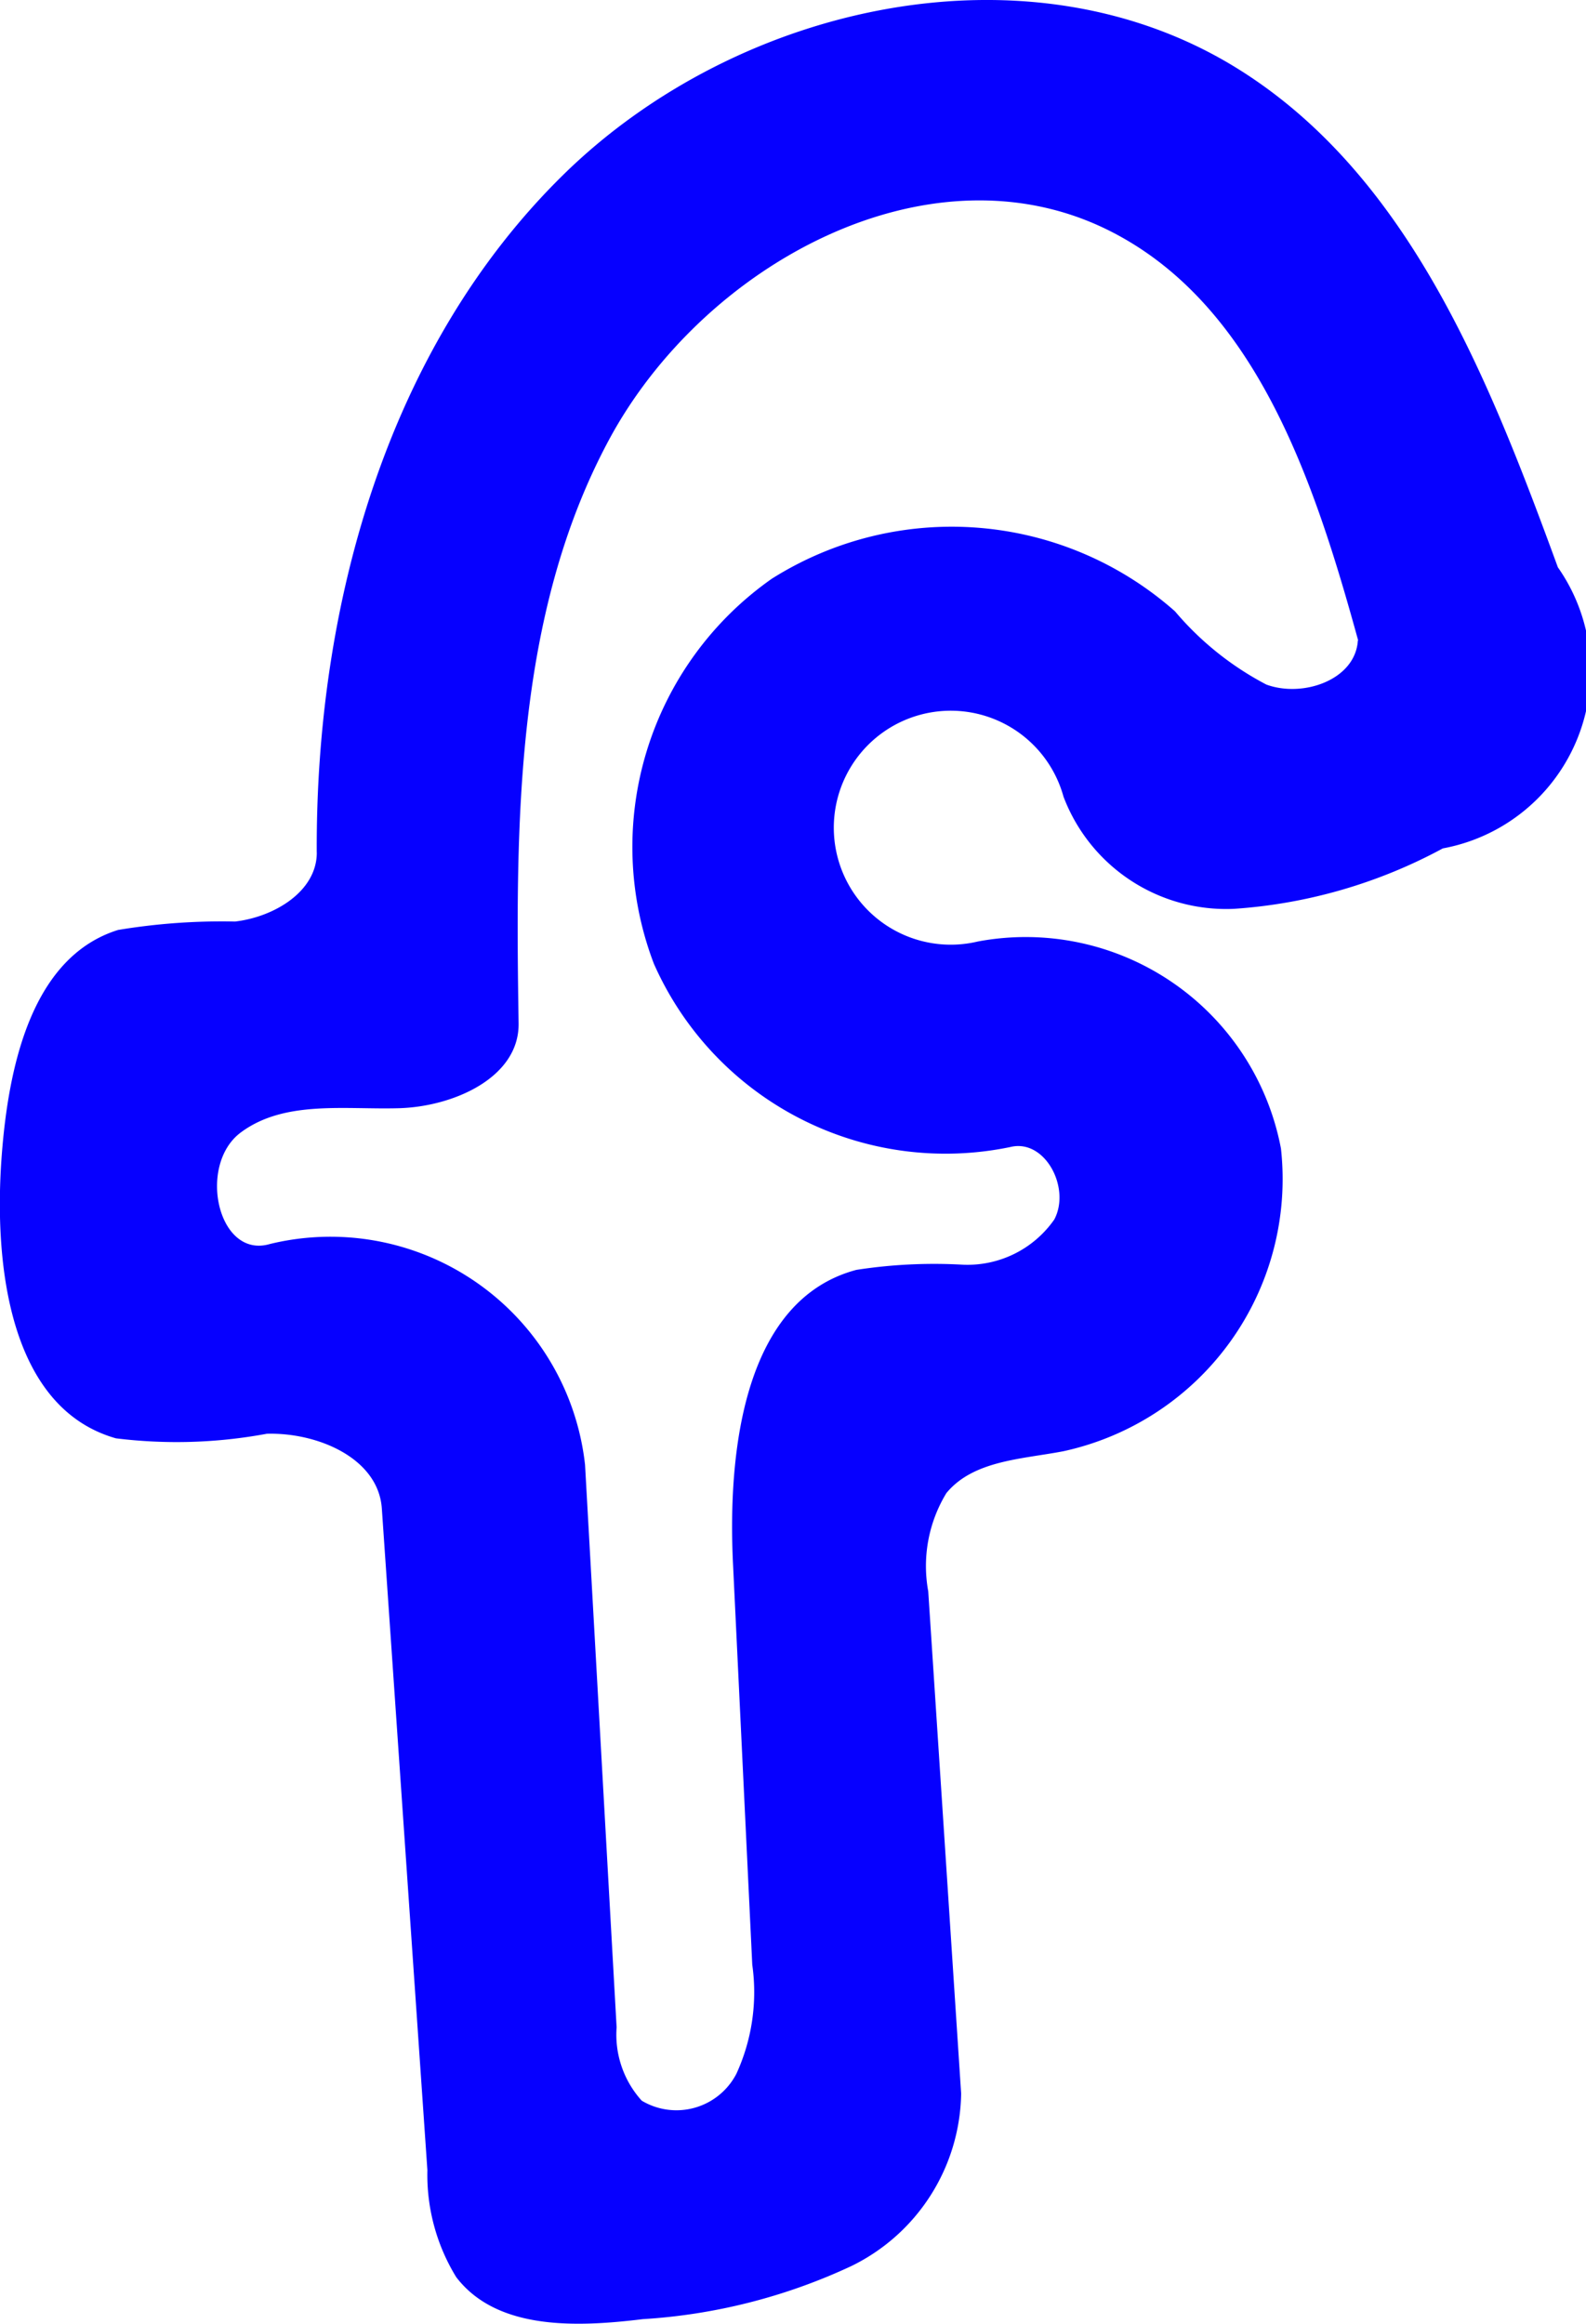 <svg xmlns="http://www.w3.org/2000/svg" width="28.481" height="41.719" viewBox="0 0 28.481 41.719">
  <path id="Path_889" data-name="Path 889" d="M678.392,1011.412c-.021-4.435,1.263-9.062,4.426-12.167S691.257,995,695,997.383c3.029,1.926,4.446,5.537,5.68,8.907a3.24,3.24,0,0,1-2.066,5.046,9.173,9.173,0,0,1-3.751,1.085,3.125,3.125,0,0,1-3.061-2.014,2.1,2.1,0,1,0-1.537,2.6,4.665,4.665,0,0,1,5.442,3.716,5,5,0,0,1-3.908,5.435c-.745.143-1.615.163-2.1.751a2.519,2.519,0,0,0-.326,1.763l.591,9.015a3.506,3.506,0,0,1-1.976,3.1,10.324,10.324,0,0,1-3.742.951c-1.193.146-2.619.2-3.349-.754a3.507,3.507,0,0,1-.518-1.92l-.818-11.876c-.061-.907-1.155-1.37-2.066-1.344a8.856,8.856,0,0,1-2.709.082c-1.909-.542-2.2-3.1-2.051-5.078.122-1.615.544-3.565,2.089-4.048a11.345,11.345,0,0,1,2.1-.151c.7-.081,1.472-.538,1.469-1.242m18.7-3.806c-.791-2.875-1.848-6.082-4.531-7.385-3.213-1.557-7.234.643-8.924,3.789s-1.676,6.9-1.621,10.467c.017.978-1.17,1.5-2.148,1.528s-2.06-.148-2.843.437-.41,2.278.527,2a4.6,4.6,0,0,1,5.657,3.963l.567,10.1a1.765,1.765,0,0,0,.451,1.316,1.213,1.213,0,0,0,1.7-.483,3.514,3.514,0,0,0,.285-1.958l-.346-7.2c-.1-2.069.215-4.74,2.215-5.273a9.127,9.127,0,0,1,1.911-.093,1.9,1.9,0,0,0,1.644-.812c.3-.567-.169-1.455-.791-1.3a5.727,5.727,0,0,1-6.4-3.291,5.882,5.882,0,0,1,2.118-6.911,6.053,6.053,0,0,1,7.24.585,5.455,5.455,0,0,0,1.641,1.315C696.1,1008.635,697.042,1008.313,697.088,1007.605Z" transform="translate(-672.704 -996.106)" fill="#0600ff"/>
</svg>
